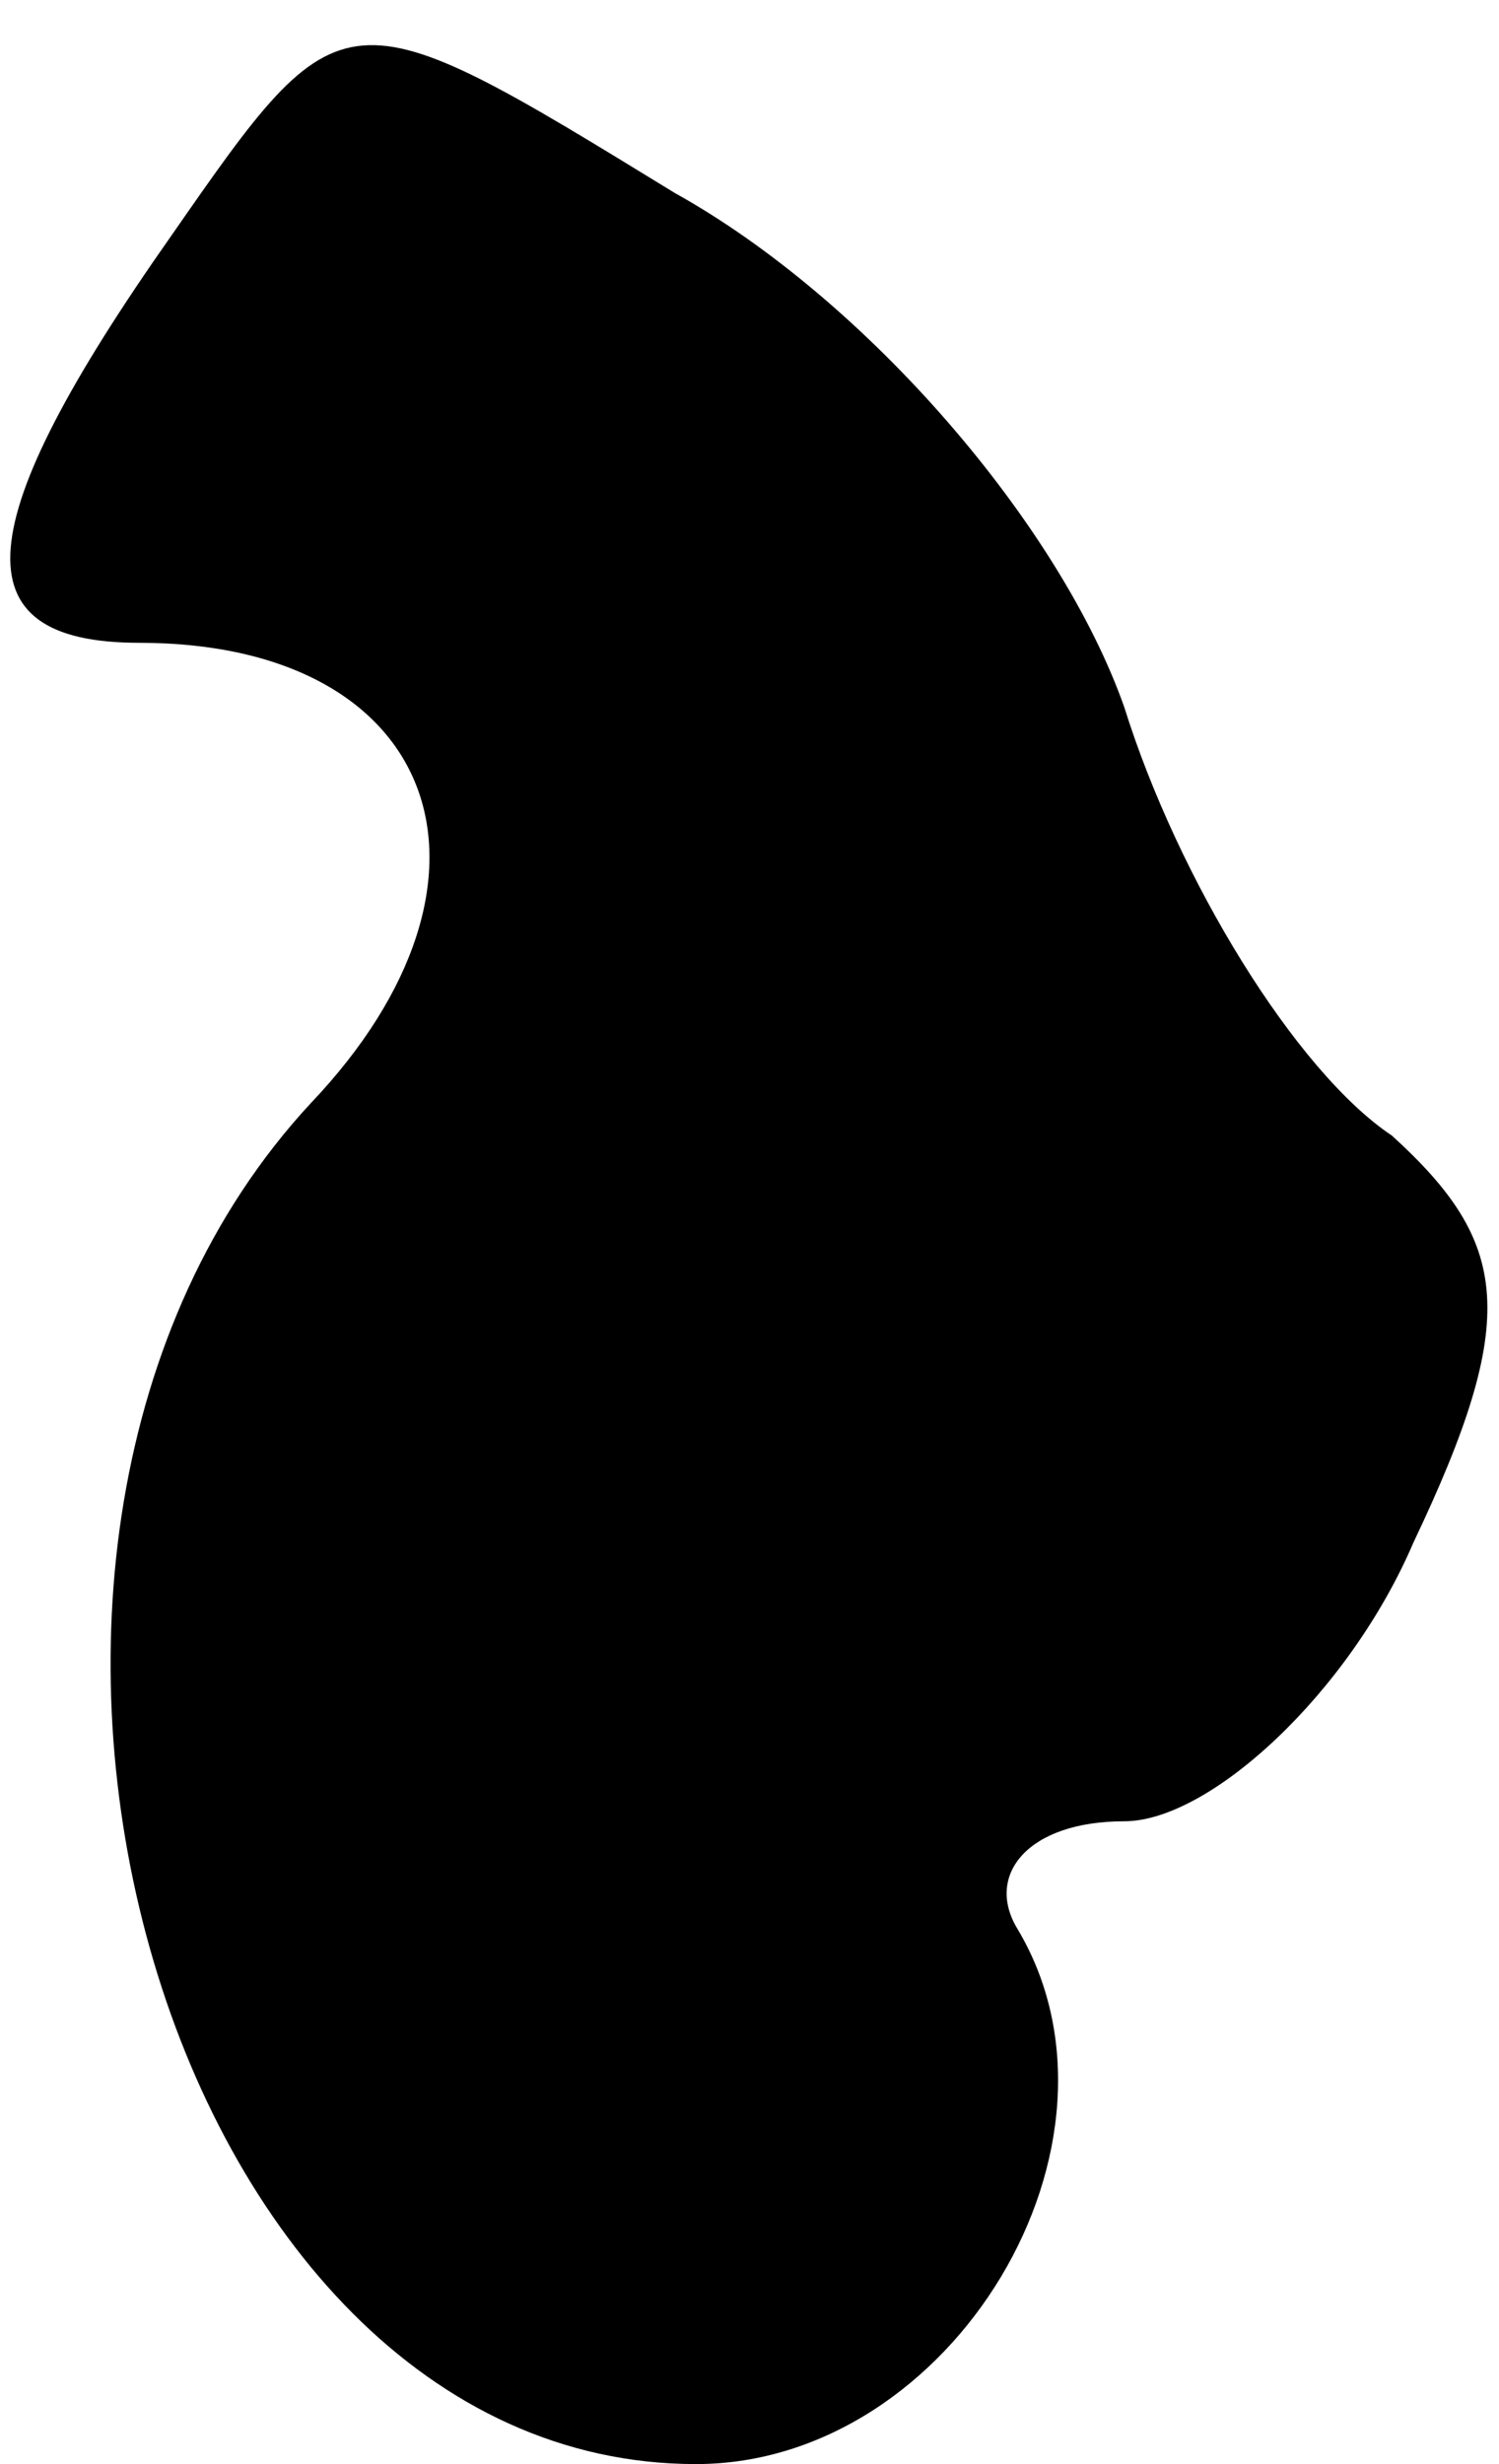 <?xml version="1.0" standalone="no"?>
<!DOCTYPE svg PUBLIC "-//W3C//DTD SVG 20010904//EN"
 "http://www.w3.org/TR/2001/REC-SVG-20010904/DTD/svg10.dtd">
<svg version="1.0" xmlns="http://www.w3.org/2000/svg"
 width="14pt" height="23pt" viewBox="0 0 14 23"
 preserveAspectRatio="xMidYMid meet">
<g transform="translate(0,23) scale(0.1,-0.1)"
fill="#000000" stroke="none">
<path fill="#000000" stroke="none" d="M16 208 c-19 -27 -20 -38 -3 -38 28 0
36 -22 16 -43 -38 -41 -14 -127 36 -127 24 0 42 30 30 50 -3 5 1 10 10 10 8 0
21 12 27 26 10 21 9 28 -2 38 -9 6 -20 24 -25 40 -6 17 -24 38 -42 48 -31 19
-31 19 -47 -4z"/>
</g>
</svg>
